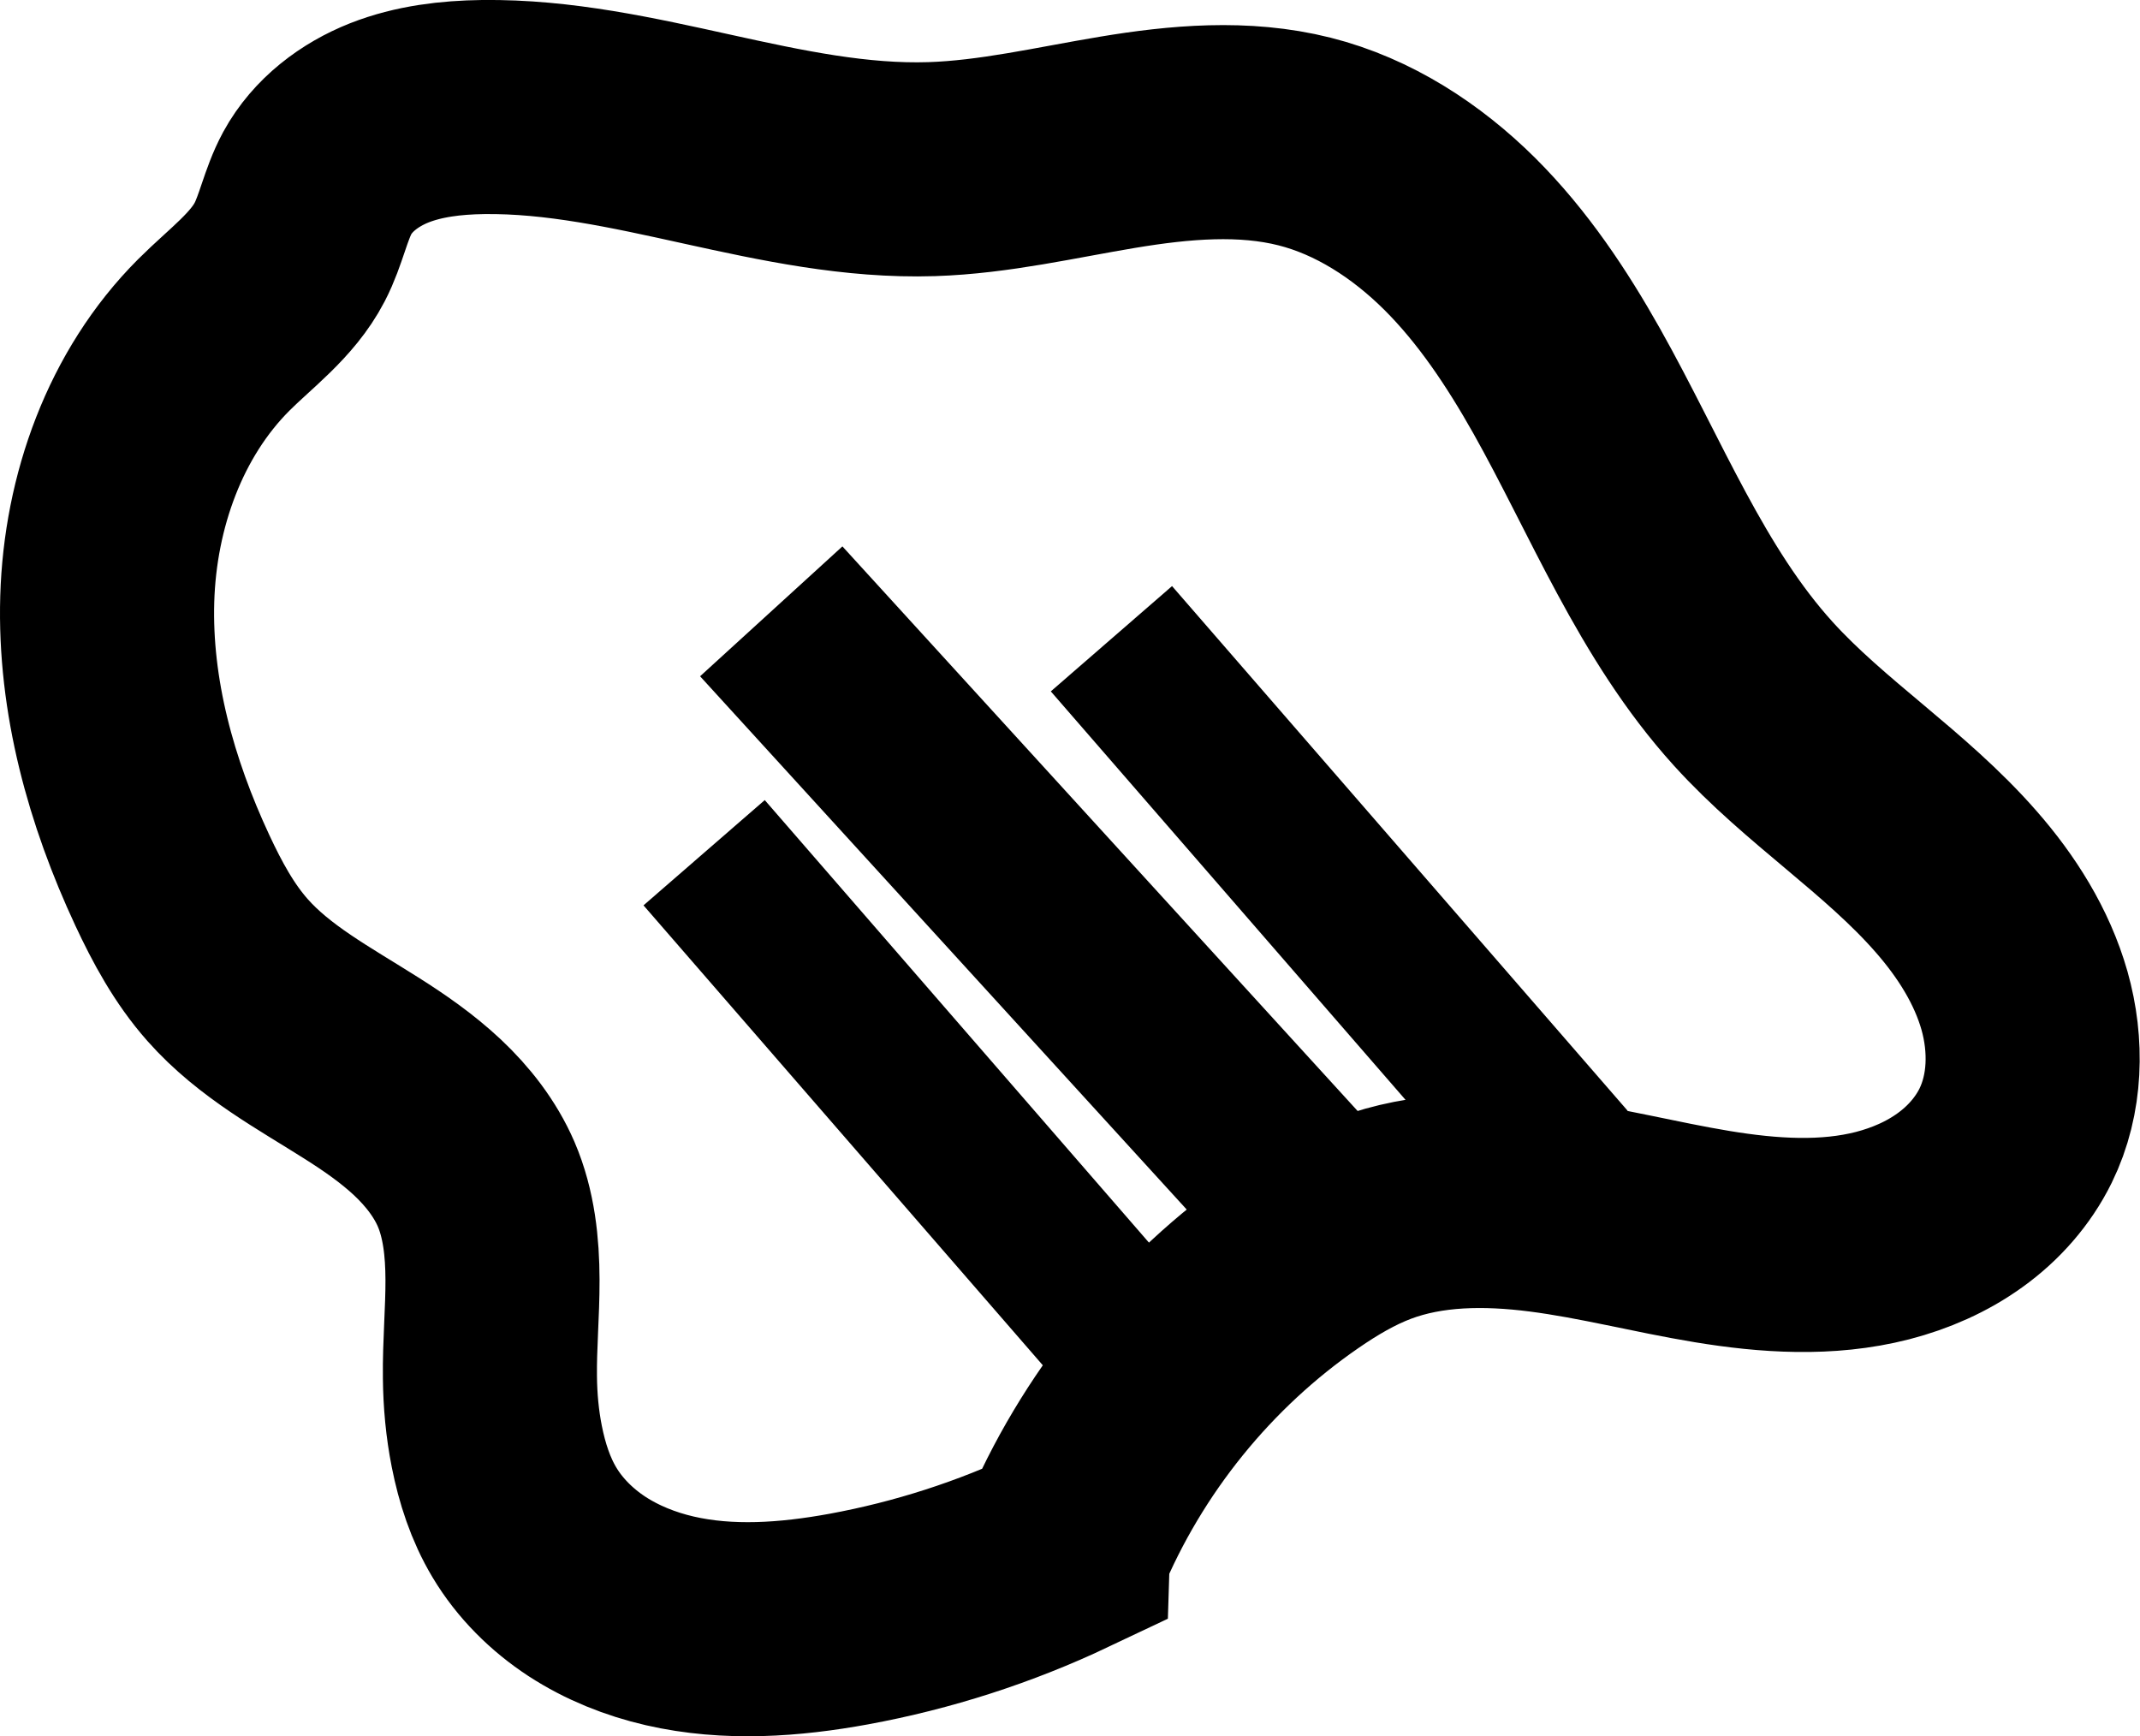 <?xml version="1.0" encoding="UTF-8" standalone="no"?>
<!-- Created with Inkscape (http://www.inkscape.org/) -->

<svg
   xmlns:dc="http://purl.org/dc/elements/1.1/"
   xmlns:cc="http://creativecommons.org/ns#"
   xmlns:rdf="http://www.w3.org/1999/02/22-rdf-syntax-ns#"
   xmlns:svg="http://www.w3.org/2000/svg"
   xmlns="http://www.w3.org/2000/svg"
   xmlns:sodipodi="http://sodipodi.sourceforge.net/DTD/sodipodi-0.dtd"
   xmlns:inkscape="http://www.inkscape.org/namespaces/inkscape"
   id="svg4230"
   version="1.1"
   inkscape:version="0.91 r13725"
   width="19.992"
   height="16.221"
   viewBox="0 0 19.992 16.221"
   sodipodi:docname="rocher0_bis.svg"
   inkscape:export-filename="D:\workspace\geoxygene\geoxygene-appli\samples\cassini\images\rochers\rocher00_bis.png"
   inkscape:export-xdpi="272"
   inkscape:export-ydpi="272">
  <defs
     id="defs4234">
    <inkscape:path-effect
       effect="spiro"
       id="path-effect5802"
       is_visible="true" />
    <inkscape:path-effect
       effect="spiro"
       id="path-effect5798"
       is_visible="true" />
    <inkscape:path-effect
       effect="spiro"
       id="path-effect5794"
       is_visible="true" />
    <inkscape:path-effect
       effect="spiro"
       id="path-effect5404"
       is_visible="true" />
    <inkscape:path-effect
       effect="spiro"
       id="path-effect5400"
       is_visible="true" />
    <inkscape:path-effect
       effect="spiro"
       id="path-effect5396"
       is_visible="true" />
    <inkscape:path-effect
       effect="spiro"
       id="path-effect5392"
       is_visible="true" />
    <inkscape:path-effect
       effect="spiro"
       id="path-effect5794-9"
       is_visible="true" />
    <inkscape:path-effect
       effect="spiro"
       id="path-effect5794-7"
       is_visible="true" />
  </defs>
  <sodipodi:namedview
     pagecolor="#ffffff"
     bordercolor="#666666"
     borderopacity="1"
     objecttolerance="10"
     gridtolerance="10"
     guidetolerance="10"
     inkscape:pageopacity="0"
     inkscape:pageshadow="2"
     inkscape:window-width="1920"
     inkscape:window-height="1018"
     id="namedview4232"
     showgrid="false"
     fit-margin-top="0"
     fit-margin-left="0"
     fit-margin-right="0"
     fit-margin-bottom="0"
     inkscape:zoom="15.505315"
     inkscape:cx="-13.532072"
     inkscape:cy="5.6113181"
     inkscape:window-x="-8"
     inkscape:window-y="-8"
     inkscape:window-maximized="1"
     inkscape:current-layer="svg4230" />
  <path
     style="fill:none;fill-rule:evenodd;stroke:#000000;stroke-width:2;stroke-linecap:butt;stroke-linejoin:miter;stroke-miterlimit:4;stroke-dasharray:none;stroke-opacity:1"
     d="M 9.93,14.48 C 9.295,14.781 8.621,14.998 7.93,15.125 7.378,15.226 6.804,15.268 6.257,15.142 5.983,15.079 5.718,14.973 5.483,14.82 5.248,14.666 5.043,14.463 4.899,14.222 4.769,14.005 4.69,13.76 4.641,13.512 c -0.042,-0.212 -0.062,-0.429 -0.064,-0.645 -0.004,-0.304 0.025,-0.608 0.024,-0.912 C 4.6,11.651 4.568,11.341 4.448,11.062 4.345,10.824 4.182,10.616 3.994,10.439 3.805,10.262 3.592,10.114 3.373,9.976 2.936,9.699 2.469,9.45 2.126,9.062 1.908,8.816 1.749,8.522 1.61,8.224 1.226,7.401 0.975,6.502 1.002,5.595 1.029,4.687 1.355,3.771 1.997,3.129 2.246,2.88 2.544,2.667 2.706,2.355 2.813,2.149 2.854,1.914 2.964,1.71 3.107,1.448 3.359,1.258 3.636,1.148 3.913,1.039 4.214,1.004 4.512,1 c 1.414,-0.018 2.778,0.625 4.192,0.58 0.586,-0.019 1.16,-0.155 1.738,-0.251 0.578,-0.096 1.177,-0.15 1.745,-0.007 0.551,0.139 1.045,0.461 1.449,0.862 0.403,0.401 0.721,0.88 1,1.375 0.557,0.991 0.979,2.079 1.743,2.922 0.579,0.639 1.328,1.106 1.895,1.755 0.284,0.324 0.521,0.697 0.639,1.112 0.117,0.415 0.107,0.874 -0.083,1.261 -0.118,0.24 -0.301,0.446 -0.518,0.602 -0.217,0.157 -0.466,0.265 -0.725,0.332 -0.518,0.133 -1.065,0.096 -1.593,0.009 -0.528,-0.087 -1.047,-0.224 -1.578,-0.292 -0.531,-0.068 -1.083,-0.065 -1.584,0.123 -0.253,0.095 -0.487,0.234 -0.709,0.387 -0.97,0.668 -1.741,1.621 -2.193,2.709 z"
     id="path5402"
     inkscape:path-effect="#path-effect5404"
     inkscape:original-d="m 9.9297283,14.479726 c -0.4824758,0.627966 -1.1229975,0.644941 -1.9993144,0.644941 -1.6768404,0 -2.2521719,-0.12387 -3.0312188,-0.902917 C 4.7379601,14.060515 4.8024541,13.673551 4.641219,13.512316 4.4584425,13.32954 4.7533392,13.04399 4.576725,12.867376 4.254255,12.544906 4.7702071,11.384014 4.447737,11.061544 3.7923764,10.406183 2.6015353,10.013394 2.1259524,9.0622288 2.009339,8.8290018 1.7459972,8.3598028 1.6100004,8.2238058 1.2614098,7.8752158 1.7524805,3.6177468 1.9969644,3.1287788 2.1771293,2.7684488 2.522249,2.7231498 2.7063986,2.3548508 2.7683466,2.2309548 2.8772735,1.7970118 2.9643746,1.7099108 3.3666633,1.3076217 4.1175938,1.3951137 4.512231,1.0004767 4.7786014,0.73410575 7.9226014,1.5809228 8.704342,1.5809228 c 0.2085014,0 3.368499,-0.3721531 3.482677,-0.2579761 1.235819,1.2358191 3.482778,3.0315231 4.192111,5.1595211 0.27436,0.823079 3.823892,1.381378 2.450772,4.1276182 -1.022405,2.044811 -5.35131,0.127295 -5.997943,0.773928 -0.182733,0.182733 -0.526701,0.204231 -0.709434,0.386964 -0.865329,0.865329 -0.970747,2.097723 -2.1927967,2.708748 z"
     inkscape:connector-curvature="0"
     inkscape:export-xdpi="272"
     inkscape:export-ydpi="272" />
  <path
     style="fill:none;fill-rule:evenodd;stroke:#000000;stroke-width:1.5;stroke-linecap:butt;stroke-linejoin:miter;stroke-opacity:1;stroke-miterlimit:4;stroke-dasharray:none"
     d="M 6.578,7.966 10.834,12.868"
     id="path5792"
     inkscape:path-effect="#path-effect5794"
     inkscape:original-d="M 6.5777038,7.9661693 C 7.6452607,9.7500006 9.8923482,10.983794 10.834309,12.867714"
     inkscape:connector-curvature="0"
     inkscape:export-xdpi="272"
     inkscape:export-ydpi="272" />
  <path
     style="fill:none;fill-rule:evenodd;stroke:#000000;stroke-width:1.8;stroke-linecap:butt;stroke-linejoin:miter;stroke-miterlimit:4;stroke-dasharray:none;stroke-opacity:1"
     d="M 7.205,5.711 12.851,11.898"
     id="path5792-0"
     inkscape:path-effect="#path-effect5794-9"
     inkscape:original-d="M 7.2050831,5.7107369 C 8.5849356,7.9354382 11.653897,9.5593995 12.851184,11.898446"
     inkscape:connector-curvature="0"
     inkscape:export-xdpi="272"
     inkscape:export-ydpi="272" />
  <path
     style="fill:none;fill-rule:evenodd;stroke:#000000;stroke-width:1.5;stroke-linecap:butt;stroke-linejoin:miter;stroke-opacity:1;stroke-miterlimit:4;stroke-dasharray:none"
     d="M 10.383,5.967 14.639,10.868"
     id="path5792-8"
     inkscape:path-effect="#path-effect5794-7"
     inkscape:original-d="m 10.38285,5.9668551 c 1.067557,1.7838313 3.314645,3.0176247 4.256606,4.9015449"
     inkscape:connector-curvature="0"
     inkscape:export-xdpi="272"
     inkscape:export-ydpi="272" />
</svg>
